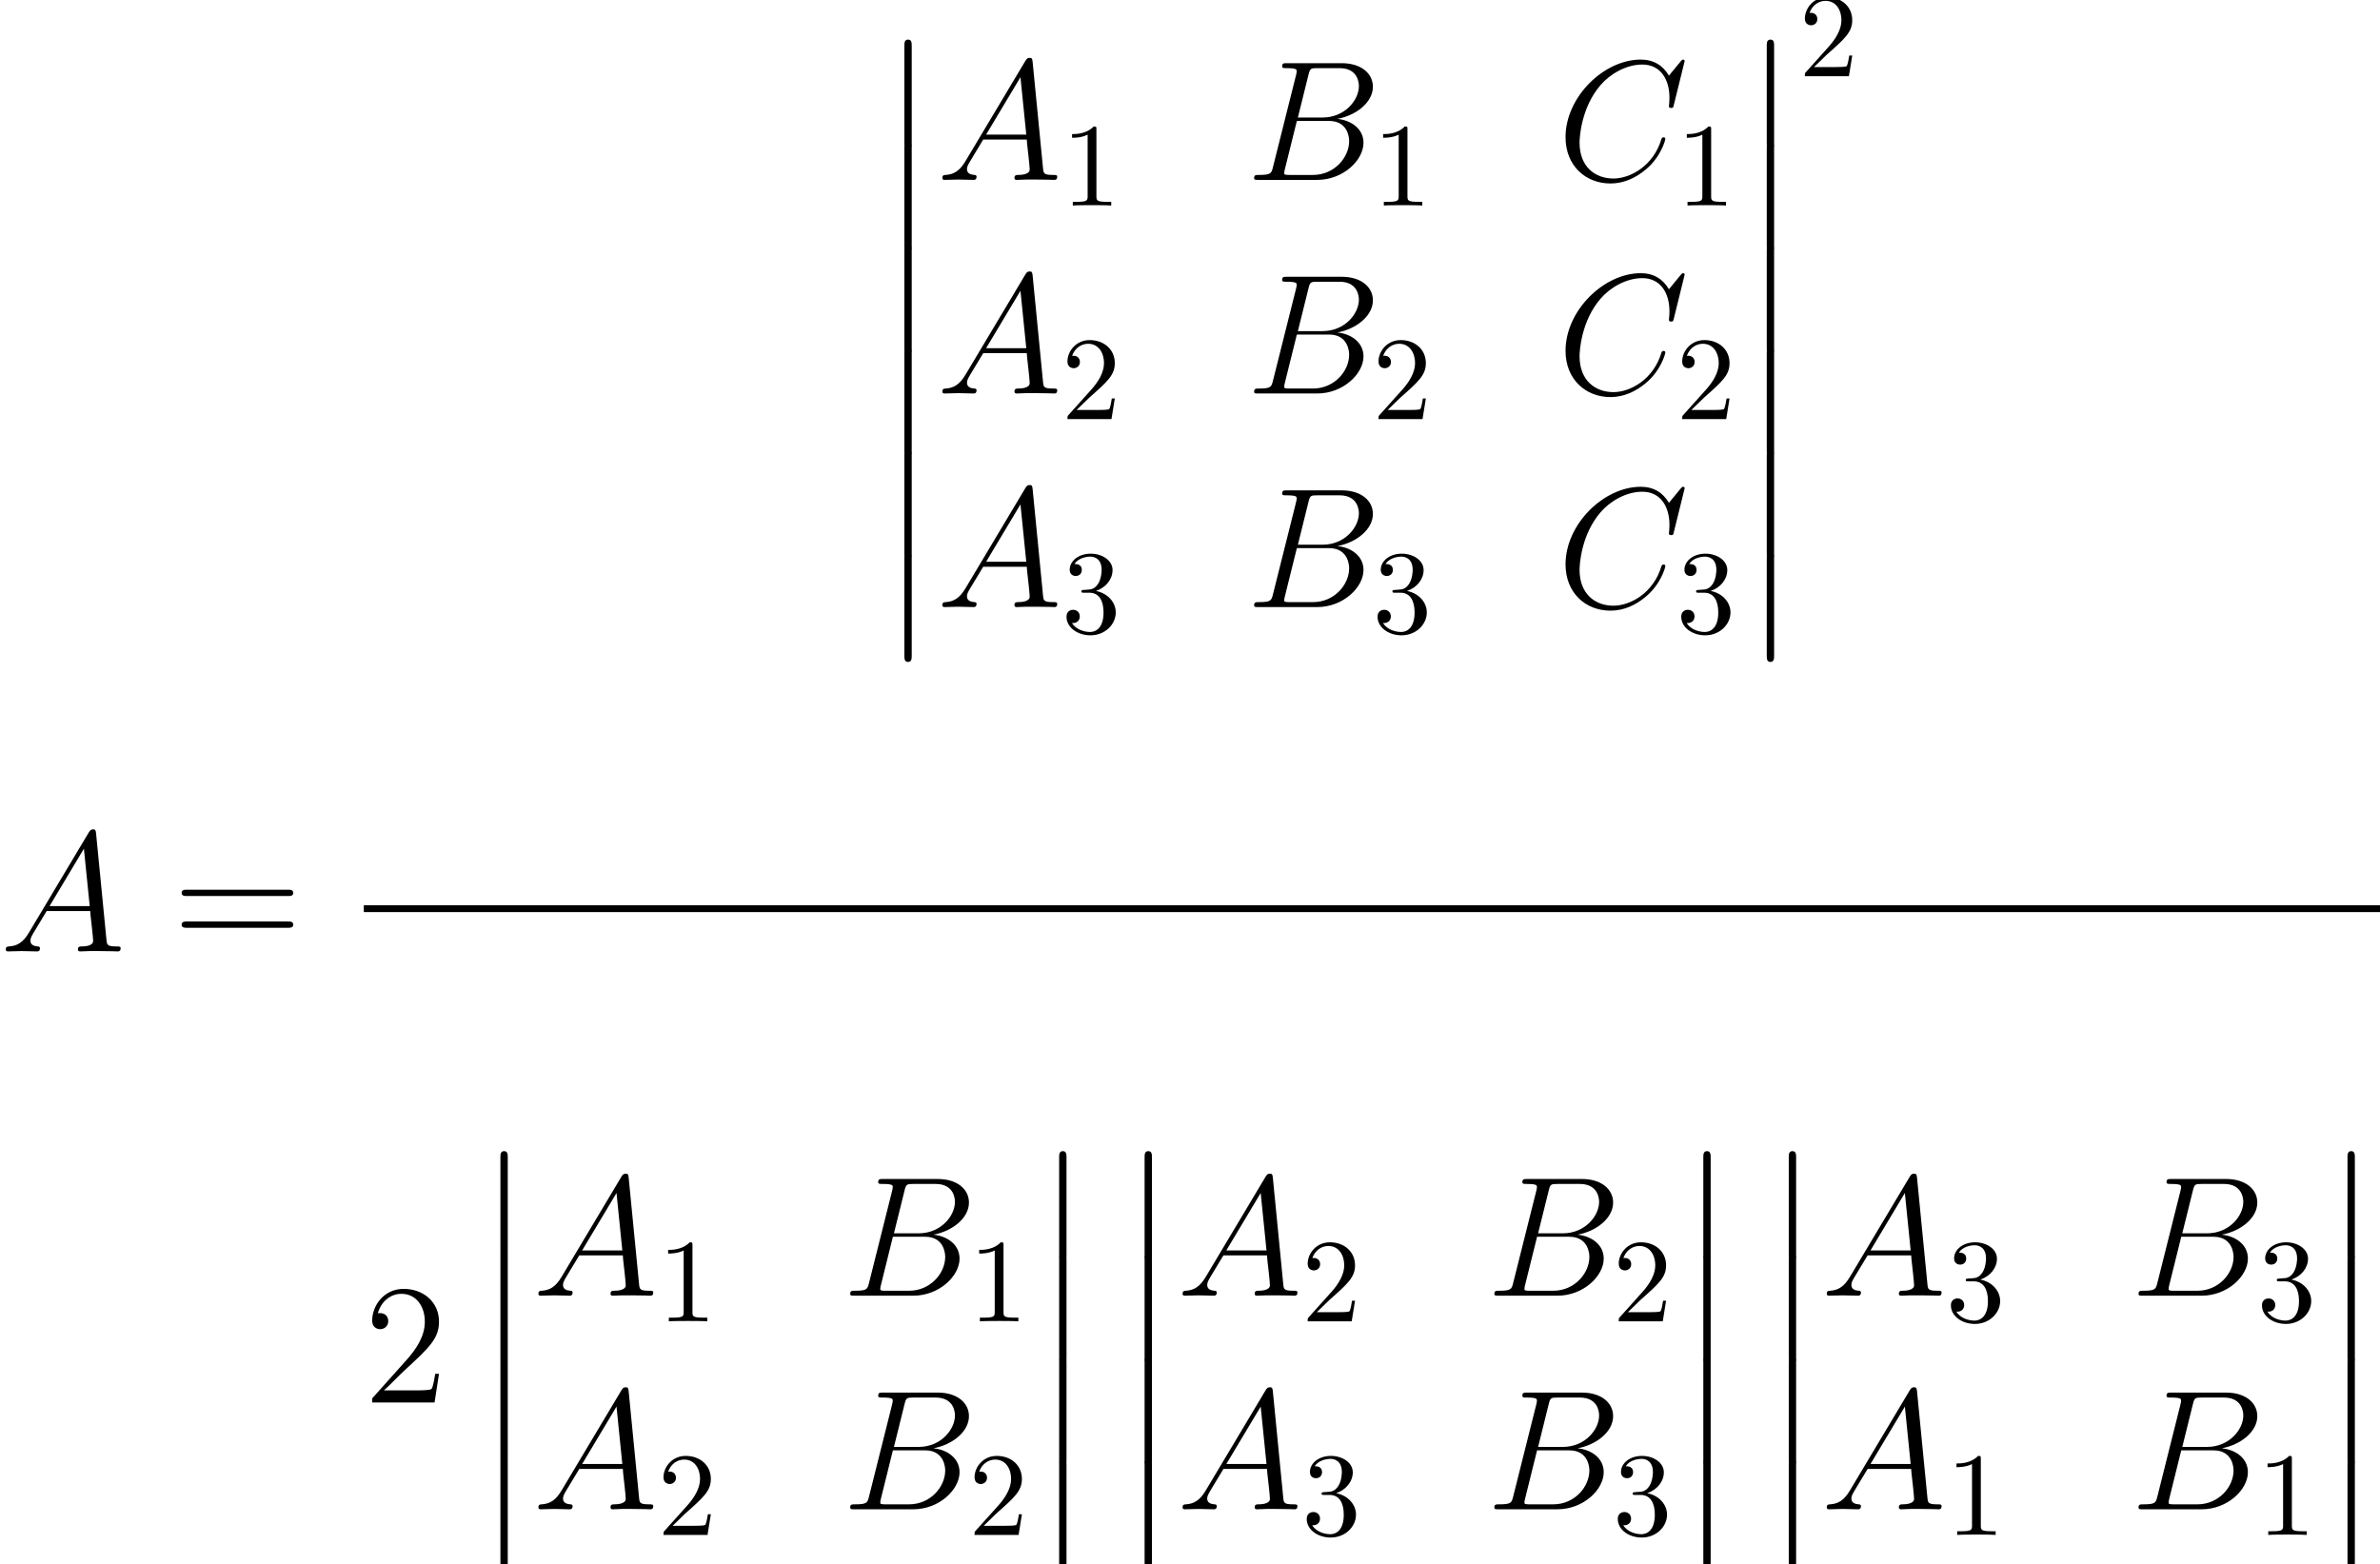<?xml version='1.0' encoding='UTF-8'?>
<!-- This file was generated by dvisvgm 1.15.1 -->
<svg height='148.421pt' version='1.1' viewBox='-0.239 -0.228 225.775 148.421' width='225.775pt' xmlns='http://www.w3.org/2000/svg' xmlns:xlink='http://www.w3.org/1999/xlink'>
<defs>
<path d='M2.08 8.378C2.08 8.608 2.08 8.909 2.381 8.909C2.697 8.909 2.697 8.622 2.697 8.378V0.23C2.697 0 2.697 -0.301 2.396 -0.301C2.08 -0.301 2.08 -0.014 2.08 0.23V8.378Z' id='g0-12'/>
<path d='M6.312 -2.41H5.997C5.954 -2.166 5.839 -1.377 5.695 -1.148C5.595 -1.019 4.777 -1.019 4.347 -1.019H1.693C2.08 -1.349 2.955 -2.267 3.328 -2.611C5.509 -4.619 6.312 -5.365 6.312 -6.786C6.312 -8.436 5.007 -9.54 3.343 -9.54S0.703 -8.12 0.703 -6.886C0.703 -6.155 1.334 -6.155 1.377 -6.155C1.679 -6.155 2.052 -6.37 2.052 -6.829C2.052 -7.23 1.779 -7.503 1.377 -7.503C1.248 -7.503 1.219 -7.503 1.176 -7.489C1.449 -8.464 2.224 -9.124 3.156 -9.124C4.376 -9.124 5.122 -8.106 5.122 -6.786C5.122 -5.566 4.419 -4.505 3.601 -3.587L0.703 -0.344V0H5.939L6.312 -2.41Z' id='g2-50'/>
<path d='M9.684 -4.648C9.885 -4.648 10.143 -4.648 10.143 -4.906C10.143 -5.179 9.899 -5.179 9.684 -5.179H1.234C1.033 -5.179 0.775 -5.179 0.775 -4.921C0.775 -4.648 1.019 -4.648 1.234 -4.648H9.684ZM9.684 -1.98C9.885 -1.98 10.143 -1.98 10.143 -2.238C10.143 -2.511 9.899 -2.511 9.684 -2.511H1.234C1.033 -2.511 0.775 -2.511 0.775 -2.252C0.775 -1.98 1.019 -1.98 1.234 -1.98H9.684Z' id='g2-61'/>
<path d='M2.929 -6.376C2.929 -6.615 2.929 -6.635 2.7 -6.635C2.082 -5.998 1.205 -5.998 0.887 -5.998V-5.689C1.086 -5.689 1.674 -5.689 2.192 -5.948V-0.787C2.192 -0.428 2.162 -0.309 1.265 -0.309H0.946V0C1.295 -0.03 2.162 -0.03 2.56 -0.03S3.826 -0.03 4.174 0V-0.309H3.856C2.959 -0.309 2.929 -0.418 2.929 -0.787V-6.376Z' id='g3-49'/>
<path d='M1.265 -0.767L2.321 -1.793C3.875 -3.168 4.473 -3.706 4.473 -4.702C4.473 -5.838 3.577 -6.635 2.361 -6.635C1.235 -6.635 0.498 -5.719 0.498 -4.832C0.498 -4.274 0.996 -4.274 1.026 -4.274C1.196 -4.274 1.544 -4.394 1.544 -4.802C1.544 -5.061 1.365 -5.32 1.016 -5.32C0.936 -5.32 0.917 -5.32 0.887 -5.31C1.116 -5.958 1.654 -6.326 2.232 -6.326C3.138 -6.326 3.567 -5.519 3.567 -4.702C3.567 -3.905 3.068 -3.118 2.521 -2.501L0.608 -0.369C0.498 -0.259 0.498 -0.239 0.498 0H4.194L4.473 -1.734H4.224C4.174 -1.435 4.105 -0.996 4.005 -0.847C3.935 -0.767 3.278 -0.767 3.059 -0.767H1.265Z' id='g3-50'/>
<path d='M2.889 -3.507C3.706 -3.776 4.284 -4.473 4.284 -5.26C4.284 -6.077 3.407 -6.635 2.451 -6.635C1.445 -6.635 0.687 -6.037 0.687 -5.28C0.687 -4.951 0.907 -4.762 1.196 -4.762C1.504 -4.762 1.704 -4.981 1.704 -5.27C1.704 -5.768 1.235 -5.768 1.086 -5.768C1.395 -6.257 2.052 -6.386 2.411 -6.386C2.819 -6.386 3.367 -6.167 3.367 -5.27C3.367 -5.151 3.347 -4.573 3.088 -4.135C2.79 -3.656 2.451 -3.626 2.202 -3.616C2.122 -3.606 1.883 -3.587 1.813 -3.587C1.734 -3.577 1.664 -3.567 1.664 -3.467C1.664 -3.357 1.734 -3.357 1.903 -3.357H2.341C3.158 -3.357 3.527 -2.68 3.527 -1.704C3.527 -0.349 2.839 -0.06 2.401 -0.06C1.973 -0.06 1.225 -0.229 0.877 -0.817C1.225 -0.767 1.534 -0.986 1.534 -1.365C1.534 -1.724 1.265 -1.923 0.976 -1.923C0.737 -1.923 0.418 -1.783 0.418 -1.345C0.418 -0.438 1.345 0.219 2.431 0.219C3.646 0.219 4.553 -0.687 4.553 -1.704C4.553 -2.521 3.925 -3.298 2.889 -3.507Z' id='g3-51'/>
<path d='M2.439 -1.592C1.937 -0.746 1.449 -0.459 0.76 -0.416C0.603 -0.402 0.488 -0.402 0.488 -0.143C0.488 -0.057 0.56 0 0.66 0C0.918 0 1.564 -0.029 1.822 -0.029C2.238 -0.029 2.697 0 3.099 0C3.185 0 3.357 0 3.357 -0.273C3.357 -0.402 3.242 -0.416 3.156 -0.416C2.826 -0.445 2.554 -0.56 2.554 -0.904C2.554 -1.105 2.64 -1.262 2.826 -1.578L3.917 -3.386H7.575C7.589 -3.257 7.589 -3.142 7.603 -3.013C7.647 -2.64 7.819 -1.148 7.819 -0.875C7.819 -0.445 7.087 -0.416 6.857 -0.416C6.7 -0.416 6.542 -0.416 6.542 -0.158C6.542 0 6.671 0 6.757 0C7.001 0 7.288 -0.029 7.532 -0.029H8.349C9.225 -0.029 9.856 0 9.87 0C9.971 0 10.128 0 10.128 -0.273C10.128 -0.416 9.999 -0.416 9.784 -0.416C8.995 -0.416 8.981 -0.545 8.938 -0.976L8.063 -9.928C8.034 -10.214 7.976 -10.243 7.819 -10.243C7.675 -10.243 7.589 -10.214 7.46 -9.999L2.439 -1.592ZM4.16 -3.802L7.044 -8.622L7.532 -3.802H4.16Z' id='g1-65'/>
<path d='M5.251 -8.823C5.38 -9.354 5.437 -9.382 5.997 -9.382H7.862C9.483 -9.382 9.483 -8.005 9.483 -7.876C9.483 -6.714 8.321 -5.236 6.427 -5.236H4.361L5.251 -8.823ZM7.675 -5.122C9.239 -5.409 10.659 -6.499 10.659 -7.819C10.659 -8.938 9.669 -9.798 8.048 -9.798H3.443C3.171 -9.798 3.041 -9.798 3.041 -9.526C3.041 -9.382 3.171 -9.382 3.386 -9.382C4.261 -9.382 4.261 -9.268 4.261 -9.11C4.261 -9.081 4.261 -8.995 4.203 -8.78L2.267 -1.062C2.138 -0.56 2.109 -0.416 1.105 -0.416C0.832 -0.416 0.689 -0.416 0.689 -0.158C0.689 0 0.775 0 1.062 0H5.982C8.177 0 9.87 -1.664 9.87 -3.113C9.87 -4.29 8.837 -5.007 7.675 -5.122ZM5.638 -0.416H3.701C3.5 -0.416 3.472 -0.416 3.386 -0.43C3.228 -0.445 3.214 -0.473 3.214 -0.588C3.214 -0.689 3.242 -0.775 3.271 -0.904L4.275 -4.949H6.972C8.665 -4.949 8.665 -3.371 8.665 -3.257C8.665 -1.879 7.417 -0.416 5.638 -0.416Z' id='g1-66'/>
<path d='M10.717 -9.971C10.717 -10.1 10.616 -10.1 10.588 -10.1S10.501 -10.1 10.387 -9.956L9.397 -8.751C8.895 -9.612 8.106 -10.1 7.03 -10.1C3.931 -10.1 0.717 -6.958 0.717 -3.587C0.717 -1.191 2.396 0.301 4.49 0.301C5.638 0.301 6.642 -0.187 7.474 -0.889C8.722 -1.937 9.095 -3.328 9.095 -3.443C9.095 -3.572 8.981 -3.572 8.938 -3.572C8.809 -3.572 8.794 -3.486 8.766 -3.429C8.106 -1.191 6.169 -0.115 4.734 -0.115C3.214 -0.115 1.894 -1.09 1.894 -3.127C1.894 -3.587 2.037 -6.083 3.658 -7.962C4.447 -8.88 5.796 -9.684 7.159 -9.684C8.737 -9.684 9.44 -8.378 9.44 -6.915C9.44 -6.542 9.397 -6.226 9.397 -6.169C9.397 -6.04 9.54 -6.04 9.583 -6.04C9.741 -6.04 9.755 -6.054 9.813 -6.312L10.717 -9.971Z' id='g1-67'/>
</defs>
<g id='page1' transform='matrix(1.13 0 0 1.13 -63.986 -61.047)'>
<use x='56.413' xlink:href='#g1-65' y='133.698'/>
<use x='70.889' xlink:href='#g2-61' y='133.698'/>
<use x='130.255' xlink:href='#g0-12' y='57.448'/>
<use x='130.255' xlink:href='#g0-12' y='66.055'/>
<use x='130.255' xlink:href='#g0-12' y='74.663'/>
<use x='130.255' xlink:href='#g0-12' y='83.271'/>
<use x='130.255' xlink:href='#g0-12' y='91.879'/>
<use x='130.255' xlink:href='#g0-12' y='100.487'/>
<use x='135.037' xlink:href='#g1-65' y='68.925'/>
<use x='145.528' xlink:href='#g3-49' y='71.077'/>
<use x='161.009' xlink:href='#g1-66' y='68.925'/>
<use x='171.641' xlink:href='#g3-49' y='71.077'/>
<use x='187.123' xlink:href='#g1-67' y='68.925'/>
<use x='197.135' xlink:href='#g3-49' y='71.077'/>
<use x='135.037' xlink:href='#g1-65' y='86.858'/>
<use x='145.528' xlink:href='#g3-50' y='89.01'/>
<use x='161.009' xlink:href='#g1-66' y='86.858'/>
<use x='171.641' xlink:href='#g3-50' y='89.01'/>
<use x='187.123' xlink:href='#g1-67' y='86.858'/>
<use x='197.135' xlink:href='#g3-50' y='89.01'/>
<use x='135.037' xlink:href='#g1-65' y='104.79'/>
<use x='145.528' xlink:href='#g3-51' y='106.942'/>
<use x='161.009' xlink:href='#g1-66' y='104.79'/>
<use x='171.641' xlink:href='#g3-51' y='106.942'/>
<use x='187.123' xlink:href='#g1-67' y='104.79'/>
<use x='197.135' xlink:href='#g3-51' y='106.942'/>
<use x='202.653' xlink:href='#g0-12' y='57.448'/>
<use x='202.653' xlink:href='#g0-12' y='66.055'/>
<use x='202.653' xlink:href='#g0-12' y='74.663'/>
<use x='202.653' xlink:href='#g0-12' y='83.271'/>
<use x='202.653' xlink:href='#g0-12' y='91.879'/>
<use x='202.653' xlink:href='#g0-12' y='100.487'/>
<use x='207.435' xlink:href='#g3-50' y='60.219'/>
<rect height='0.574' width='169.26' x='86.955' y='129.824'/>
<use x='86.955' xlink:href='#g2-50' y='171.572'/>
<use x='96.343' xlink:href='#g0-12' y='150.77'/>
<use x='96.343' xlink:href='#g0-12' y='159.377'/>
<use x='96.343' xlink:href='#g0-12' y='167.985'/>
<use x='96.343' xlink:href='#g0-12' y='176.593'/>
<use x='101.125' xlink:href='#g1-65' y='162.605'/>
<use x='111.616' xlink:href='#g3-49' y='164.757'/>
<use x='127.098' xlink:href='#g1-66' y='162.605'/>
<use x='137.729' xlink:href='#g3-49' y='164.757'/>
<use x='101.125' xlink:href='#g1-65' y='180.538'/>
<use x='111.616' xlink:href='#g3-50' y='182.69'/>
<use x='127.098' xlink:href='#g1-66' y='180.538'/>
<use x='137.729' xlink:href='#g3-50' y='182.69'/>
<use x='143.249' xlink:href='#g0-12' y='150.77'/>
<use x='143.249' xlink:href='#g0-12' y='159.377'/>
<use x='143.249' xlink:href='#g0-12' y='167.985'/>
<use x='143.249' xlink:href='#g0-12' y='176.593'/>
<use x='150.422' xlink:href='#g0-12' y='150.77'/>
<use x='150.422' xlink:href='#g0-12' y='159.377'/>
<use x='150.422' xlink:href='#g0-12' y='167.985'/>
<use x='150.422' xlink:href='#g0-12' y='176.593'/>
<use x='155.204' xlink:href='#g1-65' y='162.605'/>
<use x='165.695' xlink:href='#g3-50' y='164.757'/>
<use x='181.176' xlink:href='#g1-66' y='162.605'/>
<use x='191.808' xlink:href='#g3-50' y='164.757'/>
<use x='155.204' xlink:href='#g1-65' y='180.538'/>
<use x='165.695' xlink:href='#g3-51' y='182.69'/>
<use x='181.176' xlink:href='#g1-66' y='180.538'/>
<use x='191.808' xlink:href='#g3-51' y='182.69'/>
<use x='197.327' xlink:href='#g0-12' y='150.77'/>
<use x='197.327' xlink:href='#g0-12' y='159.377'/>
<use x='197.327' xlink:href='#g0-12' y='167.985'/>
<use x='197.327' xlink:href='#g0-12' y='176.593'/>
<use x='204.5' xlink:href='#g0-12' y='150.77'/>
<use x='204.5' xlink:href='#g0-12' y='159.377'/>
<use x='204.5' xlink:href='#g0-12' y='167.985'/>
<use x='204.5' xlink:href='#g0-12' y='176.593'/>
<use x='209.282' xlink:href='#g1-65' y='162.605'/>
<use x='219.773' xlink:href='#g3-51' y='164.757'/>
<use x='235.255' xlink:href='#g1-66' y='162.605'/>
<use x='245.887' xlink:href='#g3-51' y='164.757'/>
<use x='209.282' xlink:href='#g1-65' y='180.538'/>
<use x='219.773' xlink:href='#g3-49' y='182.69'/>
<use x='235.255' xlink:href='#g1-66' y='180.538'/>
<use x='245.887' xlink:href='#g3-49' y='182.69'/>
<use x='251.406' xlink:href='#g0-12' y='150.77'/>
<use x='251.406' xlink:href='#g0-12' y='159.377'/>
<use x='251.406' xlink:href='#g0-12' y='167.985'/>
<use x='251.406' xlink:href='#g0-12' y='176.593'/>
</g>
</svg>
